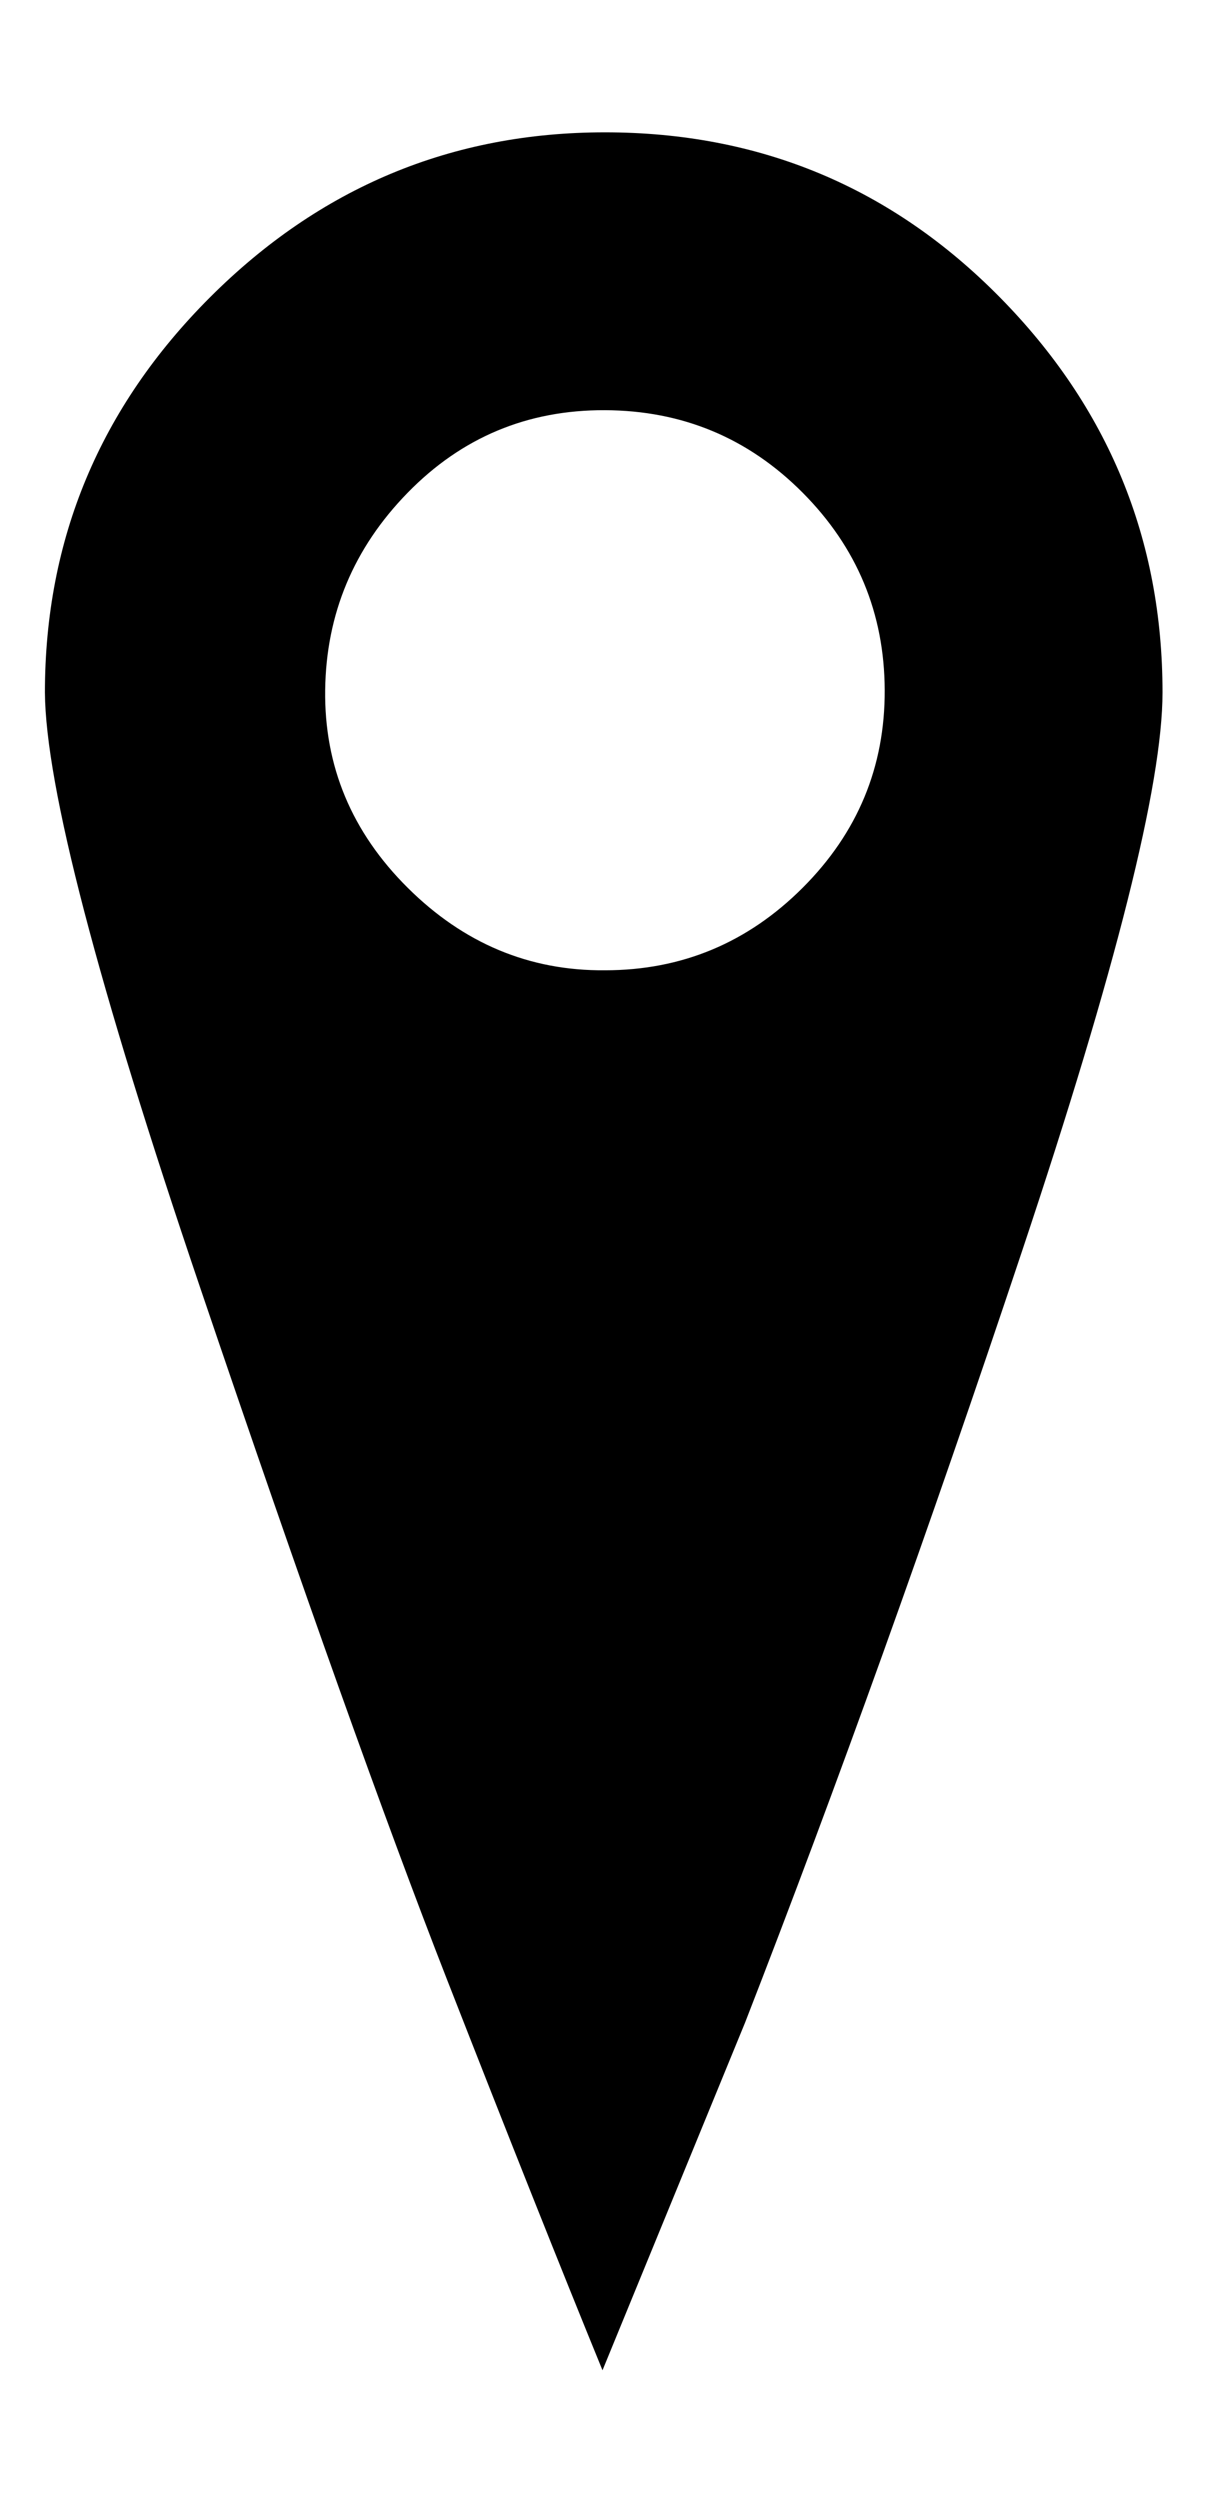<svg height="512" width="246.8" xmlns="http://www.w3.org/2000/svg"><path d="m123.9 27.1q47.6 0 80.9 33.8t33.3 80.9q0 28.2-28.7 114.2t-56.8 158.2l-29.2 71.2q-12.8-31.3-31.8-79.9t-50.6-141.8-31.8-121.9q0-47.1 33.8-80.9t80.9-33.8z m0 171.6q23.6 0 40.5-16.9t16.8-40.5-16.8-40.4-40.5-16.9-40.4 16.9-16.9 40.4 16.9 40.5 40.4 16.9z" /></svg>